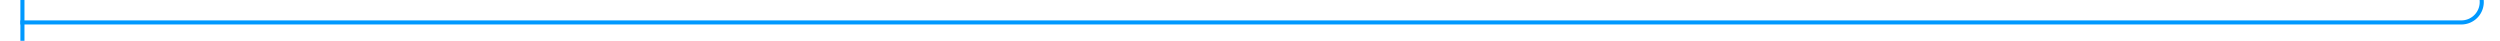 ﻿<?xml version="1.0" encoding="utf-8"?>
<svg version="1.1" xmlns:xlink="http://www.w3.org/1999/xlink" width="613px" height="10px" preserveAspectRatio="xMinYMid meet" viewBox="34 700  613 8" xmlns="http://www.w3.org/2000/svg">
  <path d="M 642.5 289  L 642.5 699  A 5 5 0 0 1 637.5 704.5 L 39 704.5  " stroke-width="1" stroke="#0099ff" fill="none" />
  <path d="M 642.5 288  A 3 3 0 0 0 639.5 291 A 3 3 0 0 0 642.5 294 A 3 3 0 0 0 645.5 291 A 3 3 0 0 0 642.5 288 Z M 40 710  L 40 699  L 39 699  L 39 710  L 40 710  Z " fill-rule="nonzero" fill="#0099ff" stroke="none" />
</svg>